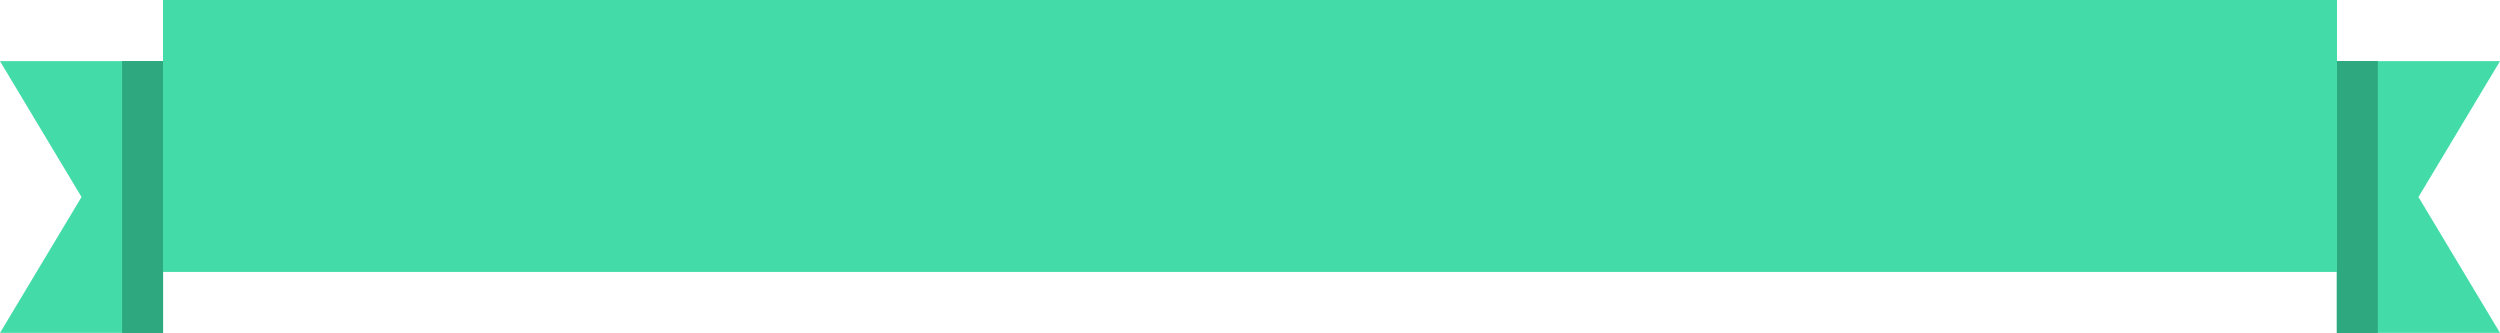 <?xml version="1.0" encoding="UTF-8"?>
<svg width="368px" height="49px" viewBox="0 0 368 49" version="1.1" xmlns="http://www.w3.org/2000/svg" xmlns:xlink="http://www.w3.org/1999/xlink">
    <!-- Generator: Sketch 45.2 (43514) - http://www.bohemiancoding.com/sketch -->
    <title>Free Trial Banner - Green</title>
    <desc>Created with Sketch.</desc>
    <defs>
        <polygon id="path-1" points="18 0.4 24 0.4 24 40.4 18 40.4"></polygon>
        <rect id="path-2" x="18.014" y="0.4" width="6" height="40"></rect>
        <polygon id="path-3" points="24 0 344 0 344 40 24 40"></polygon>
    </defs>
    <g id="Payments" stroke="none" stroke-width="1" fill="none" fill-rule="evenodd">
        <g id="option-1" transform="translate(-386, -645)">
            <g id="Free-Trial-Banner---Green" transform="translate(386, 645)">
                <g id="Group-11">
                    <g id="Group-9" transform="translate(0, 8.6)">
                        <polygon id="Rectangle-3-Copy-20" fill="#43DCA9" points="0 0.4 24 0.4 24 40.4 0 40.4 12 20.4"></polygon>
                        <g id="Rectangle-8">
                            <use fill="#2EA87F" fill-rule="evenodd" xlink:href="#path-1"></use>
                            <path stroke="#2EA87F" stroke-width="1" d="M18.5,0.9 L18.5,39.9 L23.5,39.9 L23.5,0.9 L18.5,0.9 Z"></path>
                        </g>
                    </g>
                    <g id="Group-9-Copy-2" transform="translate(355.5, 29.1) scale(-1, 1) translate(-355.5, -29.1) translate(343, 8.6)">
                        <polygon id="Rectangle-3-Copy-20" fill="#43DCA9" points="0 0.4 24 0.4 24 40.4 0 40.4 12 20.4"></polygon>
                        <g id="Rectangle-8">
                            <use fill="#2EA87F" fill-rule="evenodd" xlink:href="#path-2"></use>
                            <rect stroke="#2EA87F" stroke-width="1" x="18.514" y="0.9" width="5" height="39"></rect>
                        </g>
                    </g>
                    <g id="Rectangle-3-Copy-19">
                        <use fill="#43DCA9" fill-rule="evenodd" xlink:href="#path-3"></use>
                        <path stroke="#43DCA9" stroke-width="1" d="M24.5,0.5 L24.5,39.5 L343.5,39.5 L343.5,0.5 L24.5,0.5 Z"></path>
                    </g>
                </g>
            </g>
        </g>
    </g>
</svg>